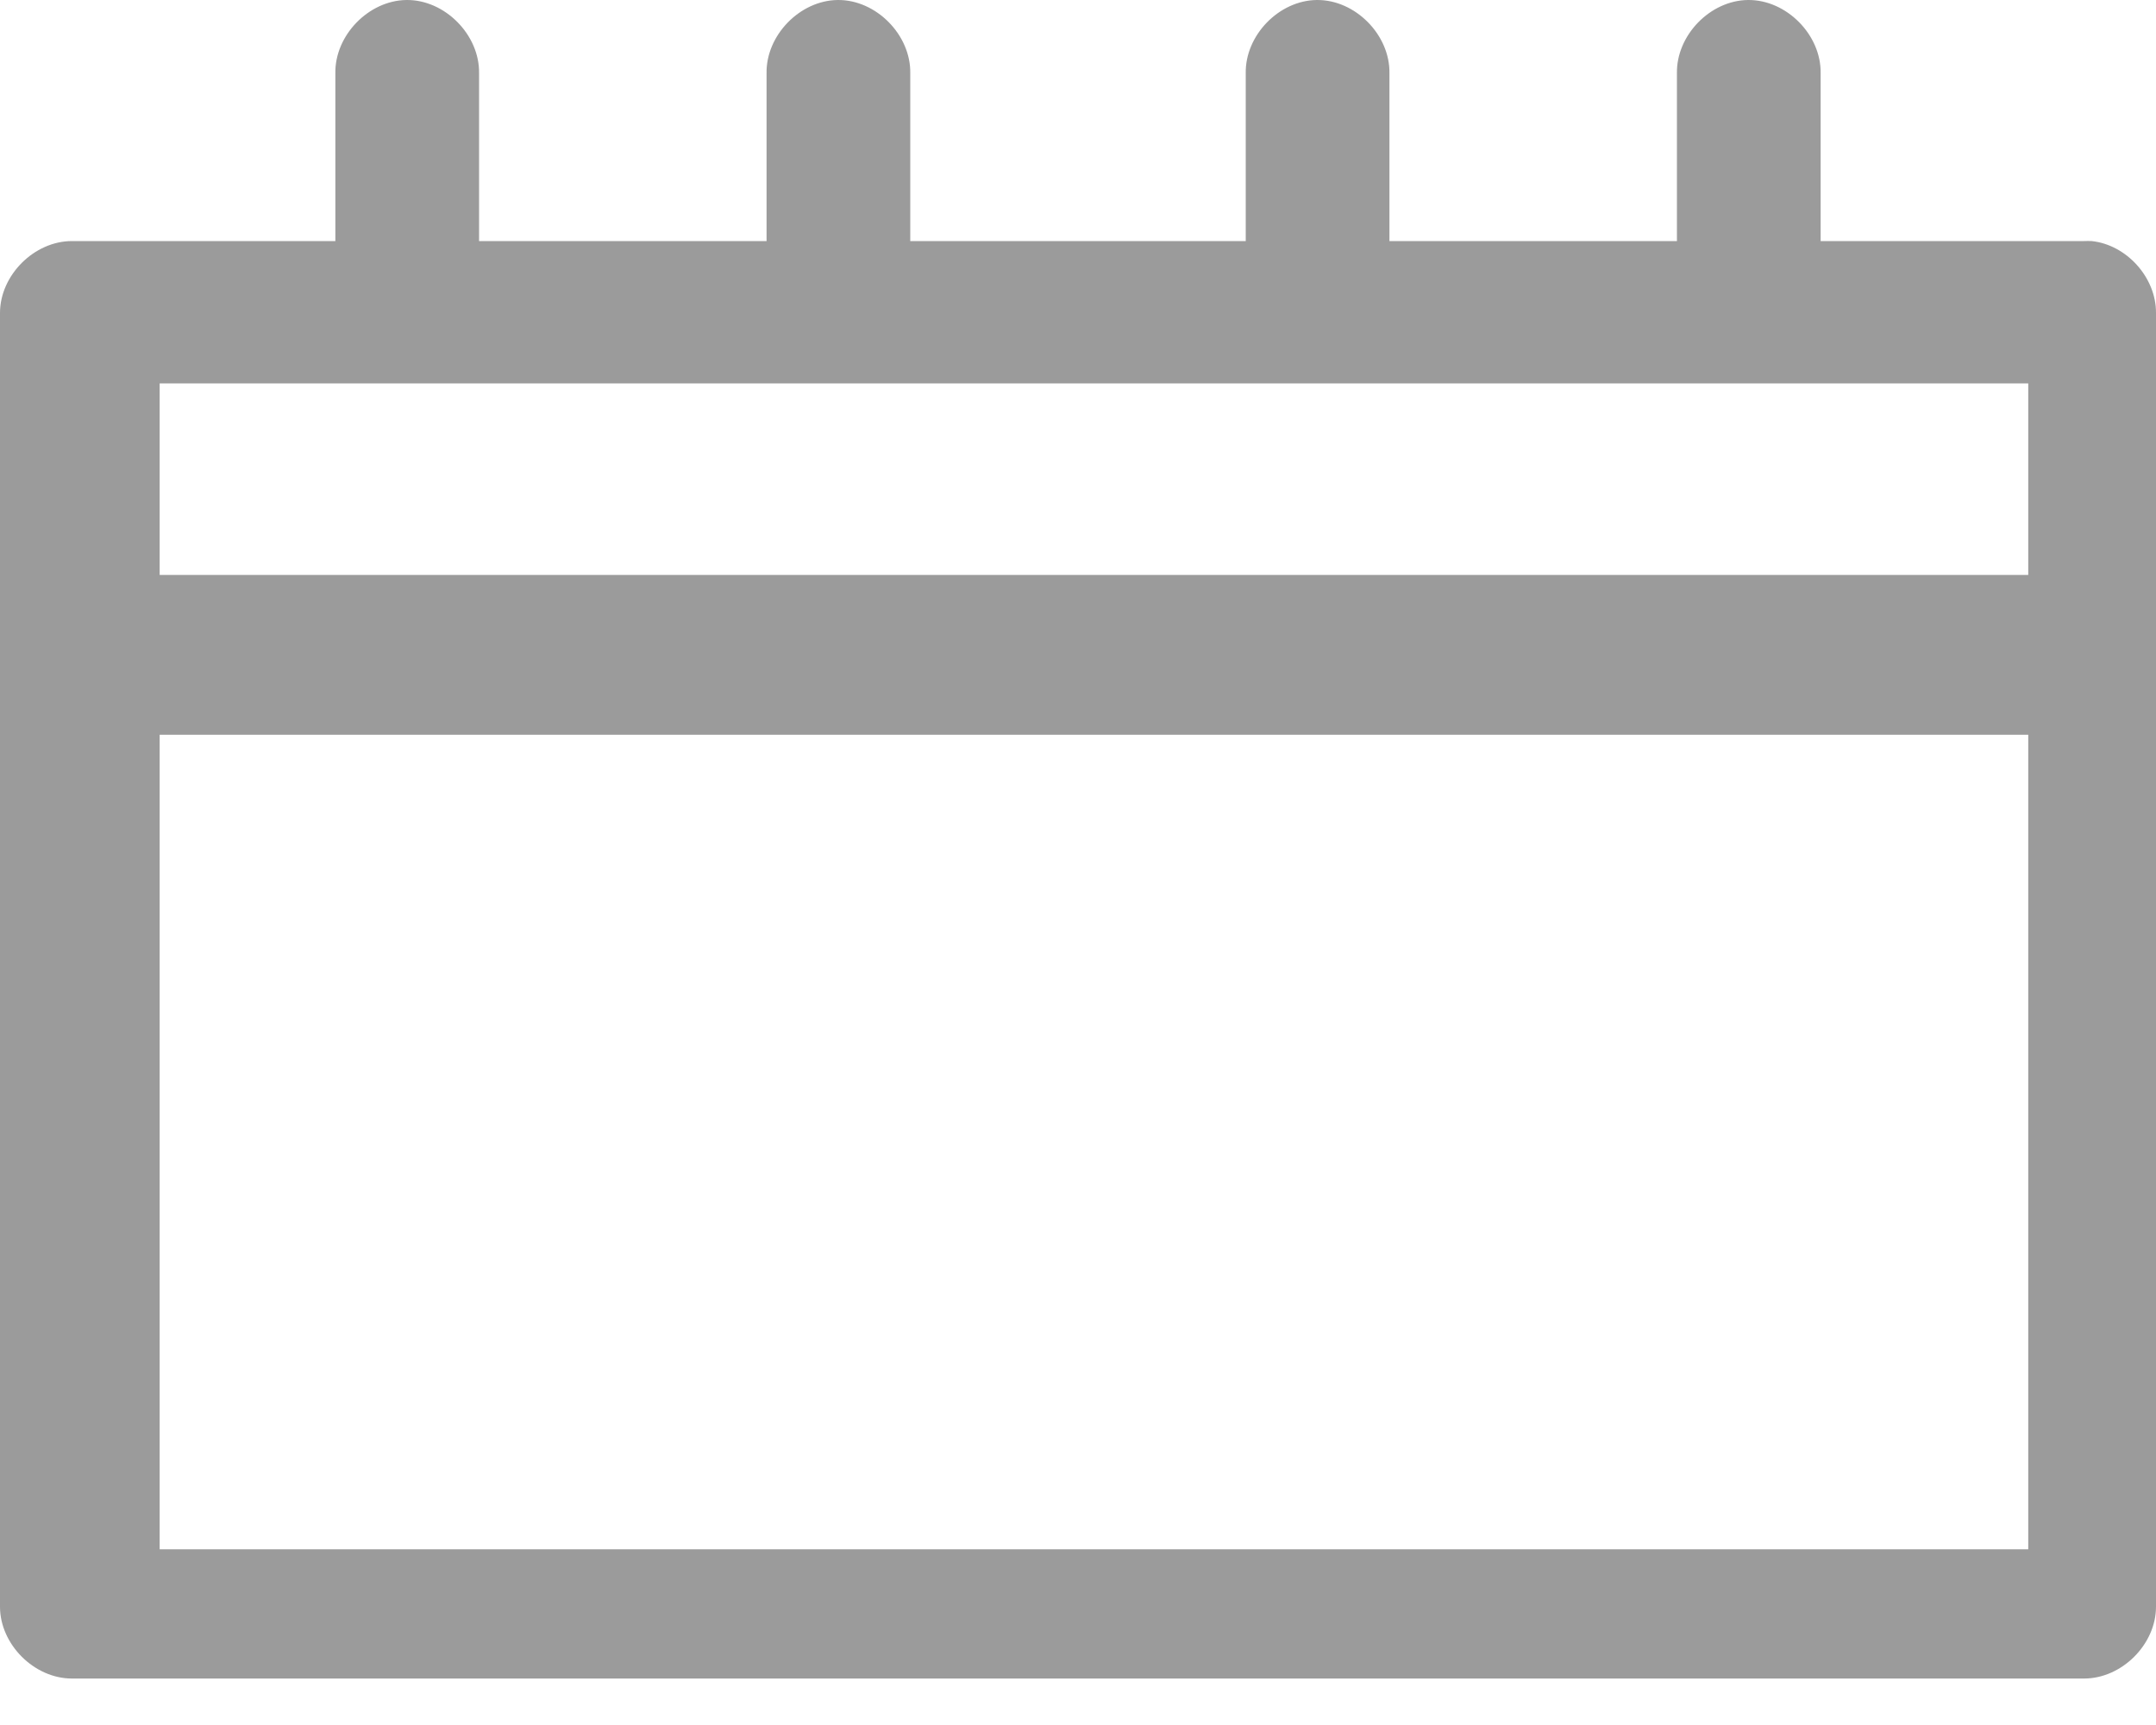 <?xml version="1.0" encoding="UTF-8"?>
<svg width="20px" height="16px" viewBox="0 0 20 16" version="1.1" xmlns="http://www.w3.org/2000/svg" xmlns:xlink="http://www.w3.org/1999/xlink">
    <!-- Generator: Sketch 40.1 (33804) - http://www.bohemiancoding.com/sketch -->
    <title>i-calender</title>
    <desc>Created with Sketch.</desc>
    <defs></defs>
    <g id="APP" stroke="none" stroke-width="1" fill="none" fill-rule="evenodd">
        <g id="5---Reservation-Modal" transform="translate(-148, -346)" fill="#9B9B9B">
            <path d="M151.111,346.681 L151.111,348.236 L148.667,348.236 C148.317,348.236 148,348.553 148,348.903 L148,360.903 C148,361.252 148.317,361.569 148.667,361.569 L167.333,361.569 C167.683,361.569 168,361.252 168,360.903 L168,348.903 C168.002,348.575 167.728,348.27 167.403,348.236 C167.38,348.235 167.356,348.235 167.333,348.236 L164.889,348.236 L164.889,346.681 C164.896,346.324 164.572,345.996 164.215,346 C163.863,346.004 163.549,346.329 163.556,346.681 L163.556,348.236 L160.889,348.236 L160.889,346.681 C160.896,346.324 160.572,345.996 160.215,346 C159.863,346.004 159.549,346.329 159.556,346.681 L159.556,348.236 L156.444,348.236 L156.444,346.681 C156.451,346.324 156.127,345.996 155.771,346 C155.419,346.004 155.104,346.329 155.111,346.681 L155.111,348.236 L152.444,348.236 L152.444,346.681 C152.451,346.324 152.127,345.996 151.771,346 C151.419,346.004 151.104,346.329 151.111,346.681 Z M149.481,349.556 L166.815,349.556 L166.815,351.333 L149.481,351.333 L149.481,349.556 Z M149.481,352.815 L166.815,352.815 L166.815,360.37 L149.481,360.37 L149.481,352.815 Z" id="i-calender"></path>
        </g>
    </g>
</svg>